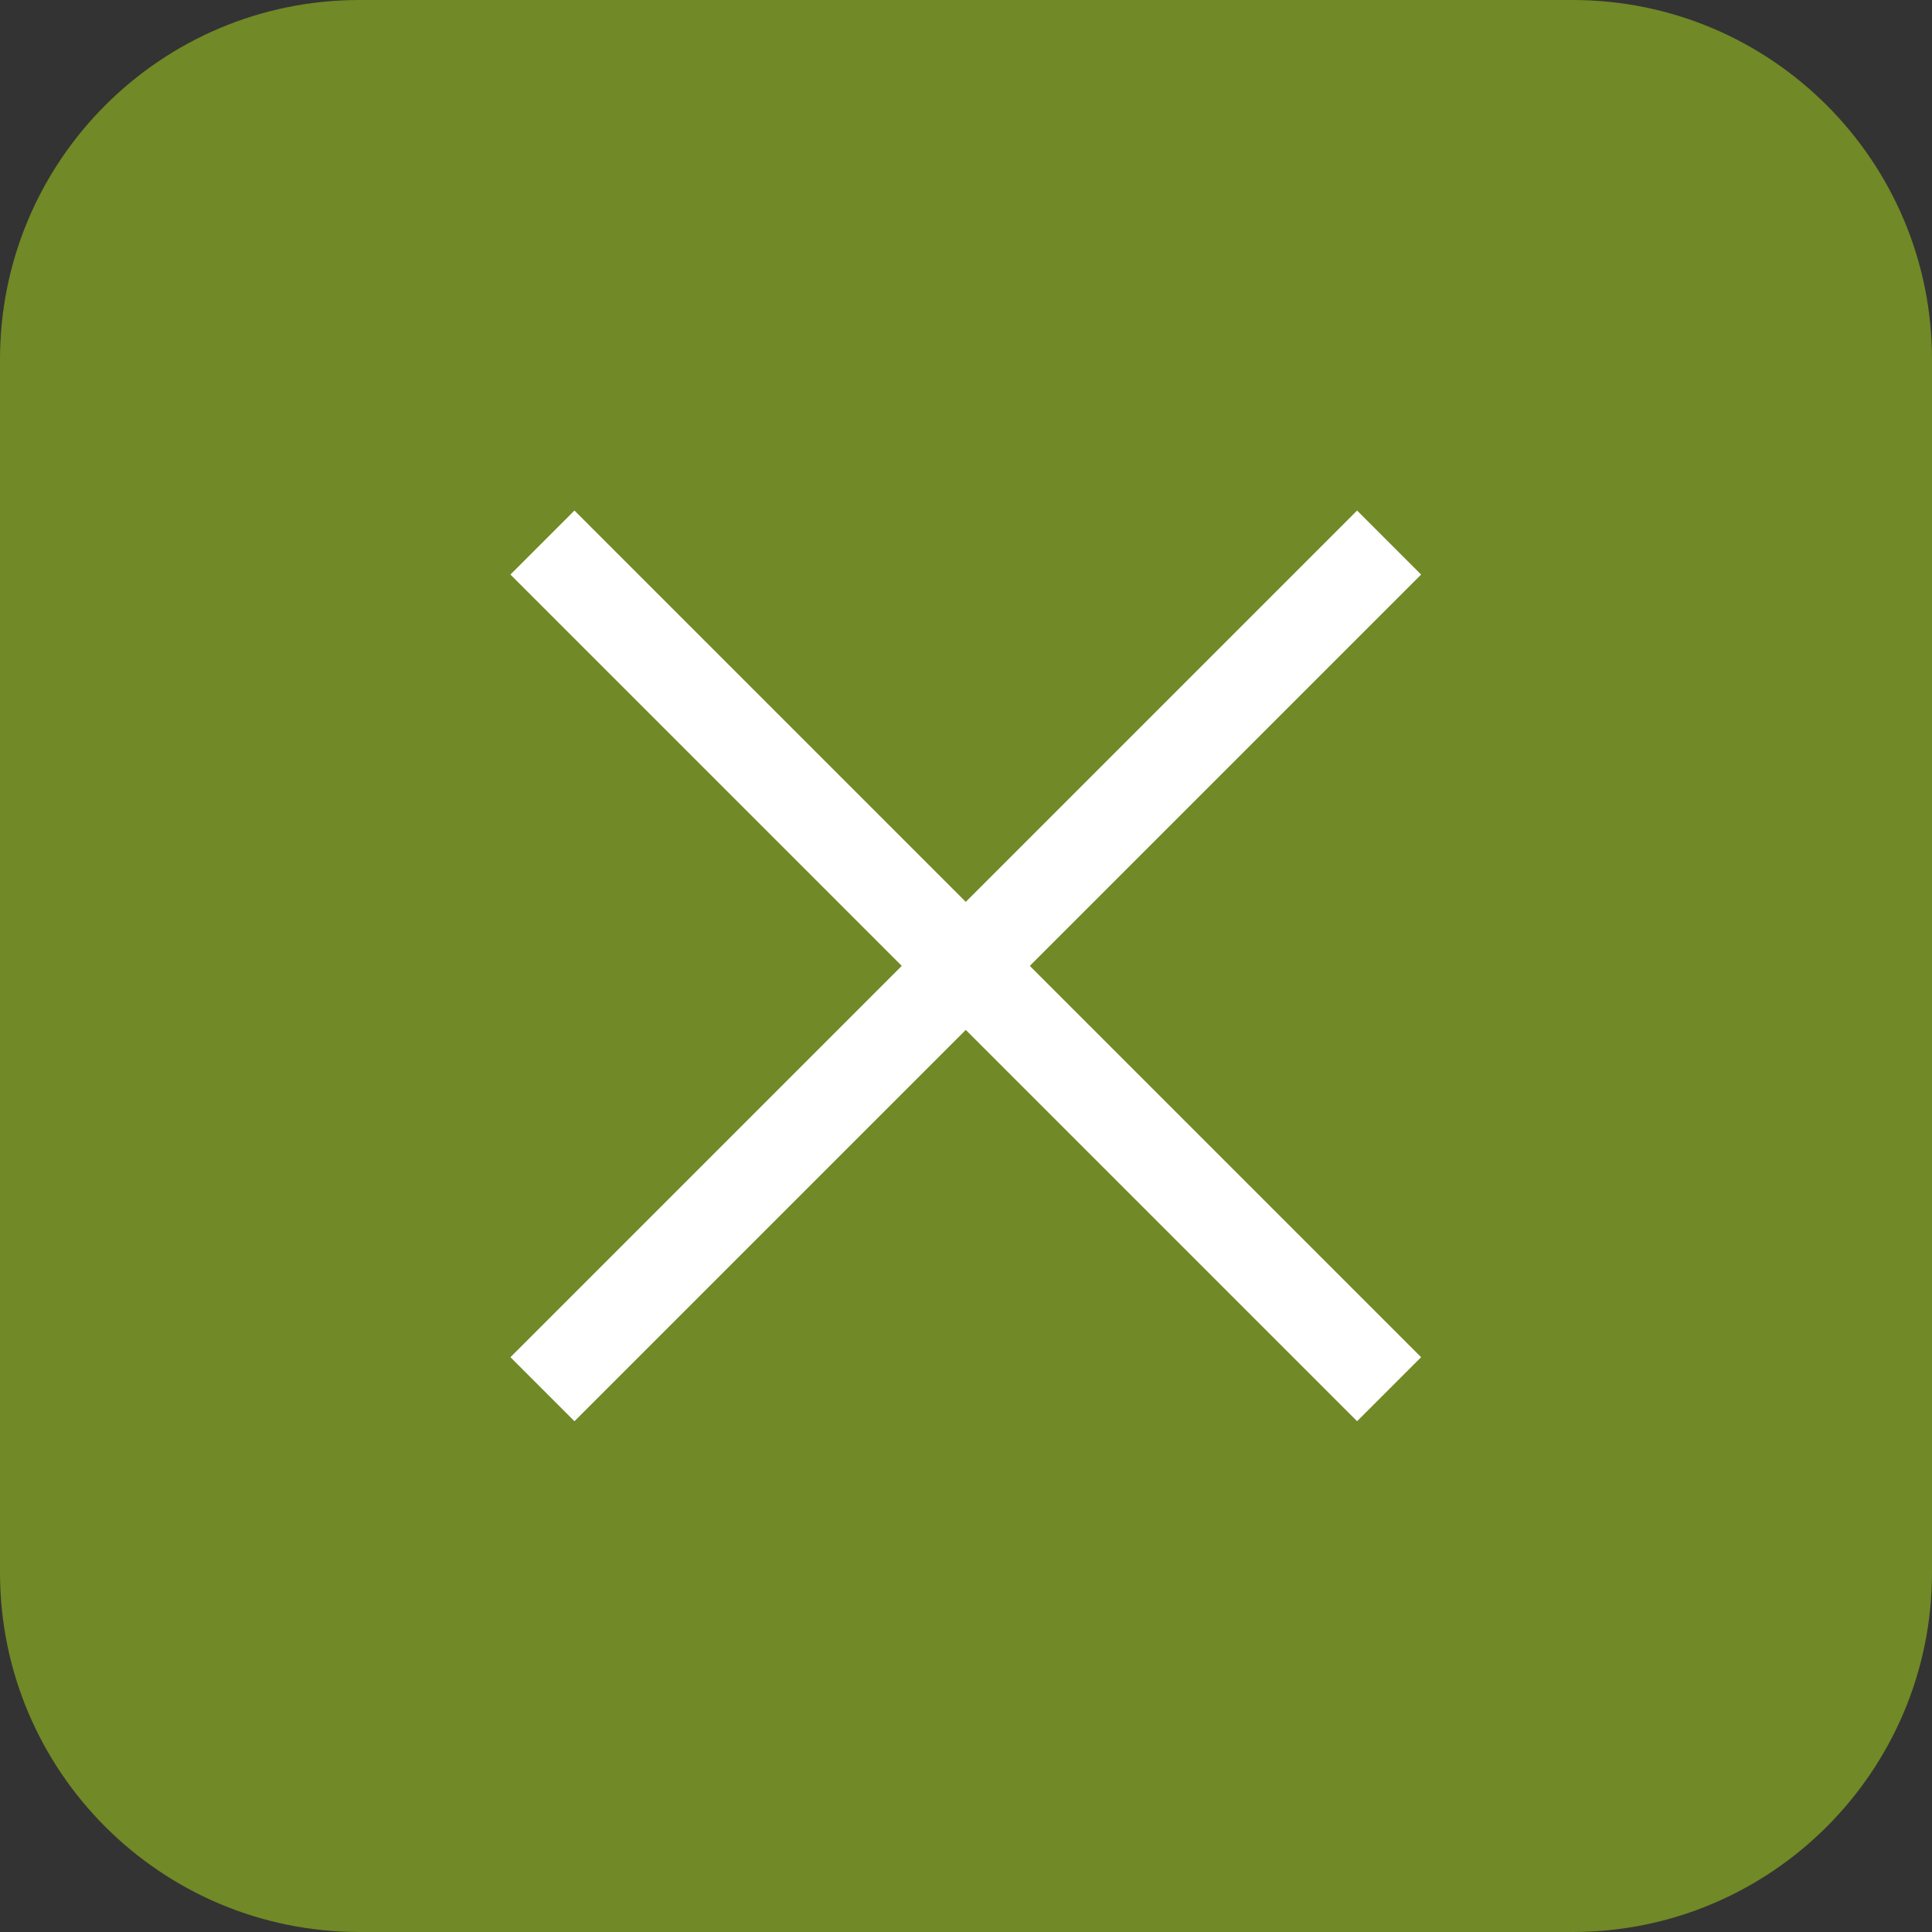 <!-- icon666.com - MILLIONS vector ICONS FREE --><svg version="1.1" id="Layer_1" xmlns="http://www.w3.org/2000/svg" xmlns:xlink="http://www.w3.org/1999/xlink" x="0px" y="0px" viewBox="0 0 512 512" style="enable-background:new 0 0 512 512;" xml:space="preserve"><rect x="0" y="0" width="512" height="512" fill="#333333" stroke="none"/><path style="fill: rgb(113, 137, 38);" d="M95.248,0h321.504C469.36,0,512,42.64,512,95.248v321.504C512,469.36,469.36,512,416.752,512H95.248 C42.64,512,0,469.36,0,416.752V95.248C0,42.64,42.64,0,95.248,0z" fill="#E04F5F"></path><g transform="matrix(-0.707 0.707 -0.707 -0.707 77.25 32)"><rect x="-126.658" y="-296.765" style="" width="317.36" height="24" fill="#FFFFFF"></rect><rect x="20.022" y="-443.445" style="" width="24" height="317.36" fill="#FFFFFF"></rect></g></svg>